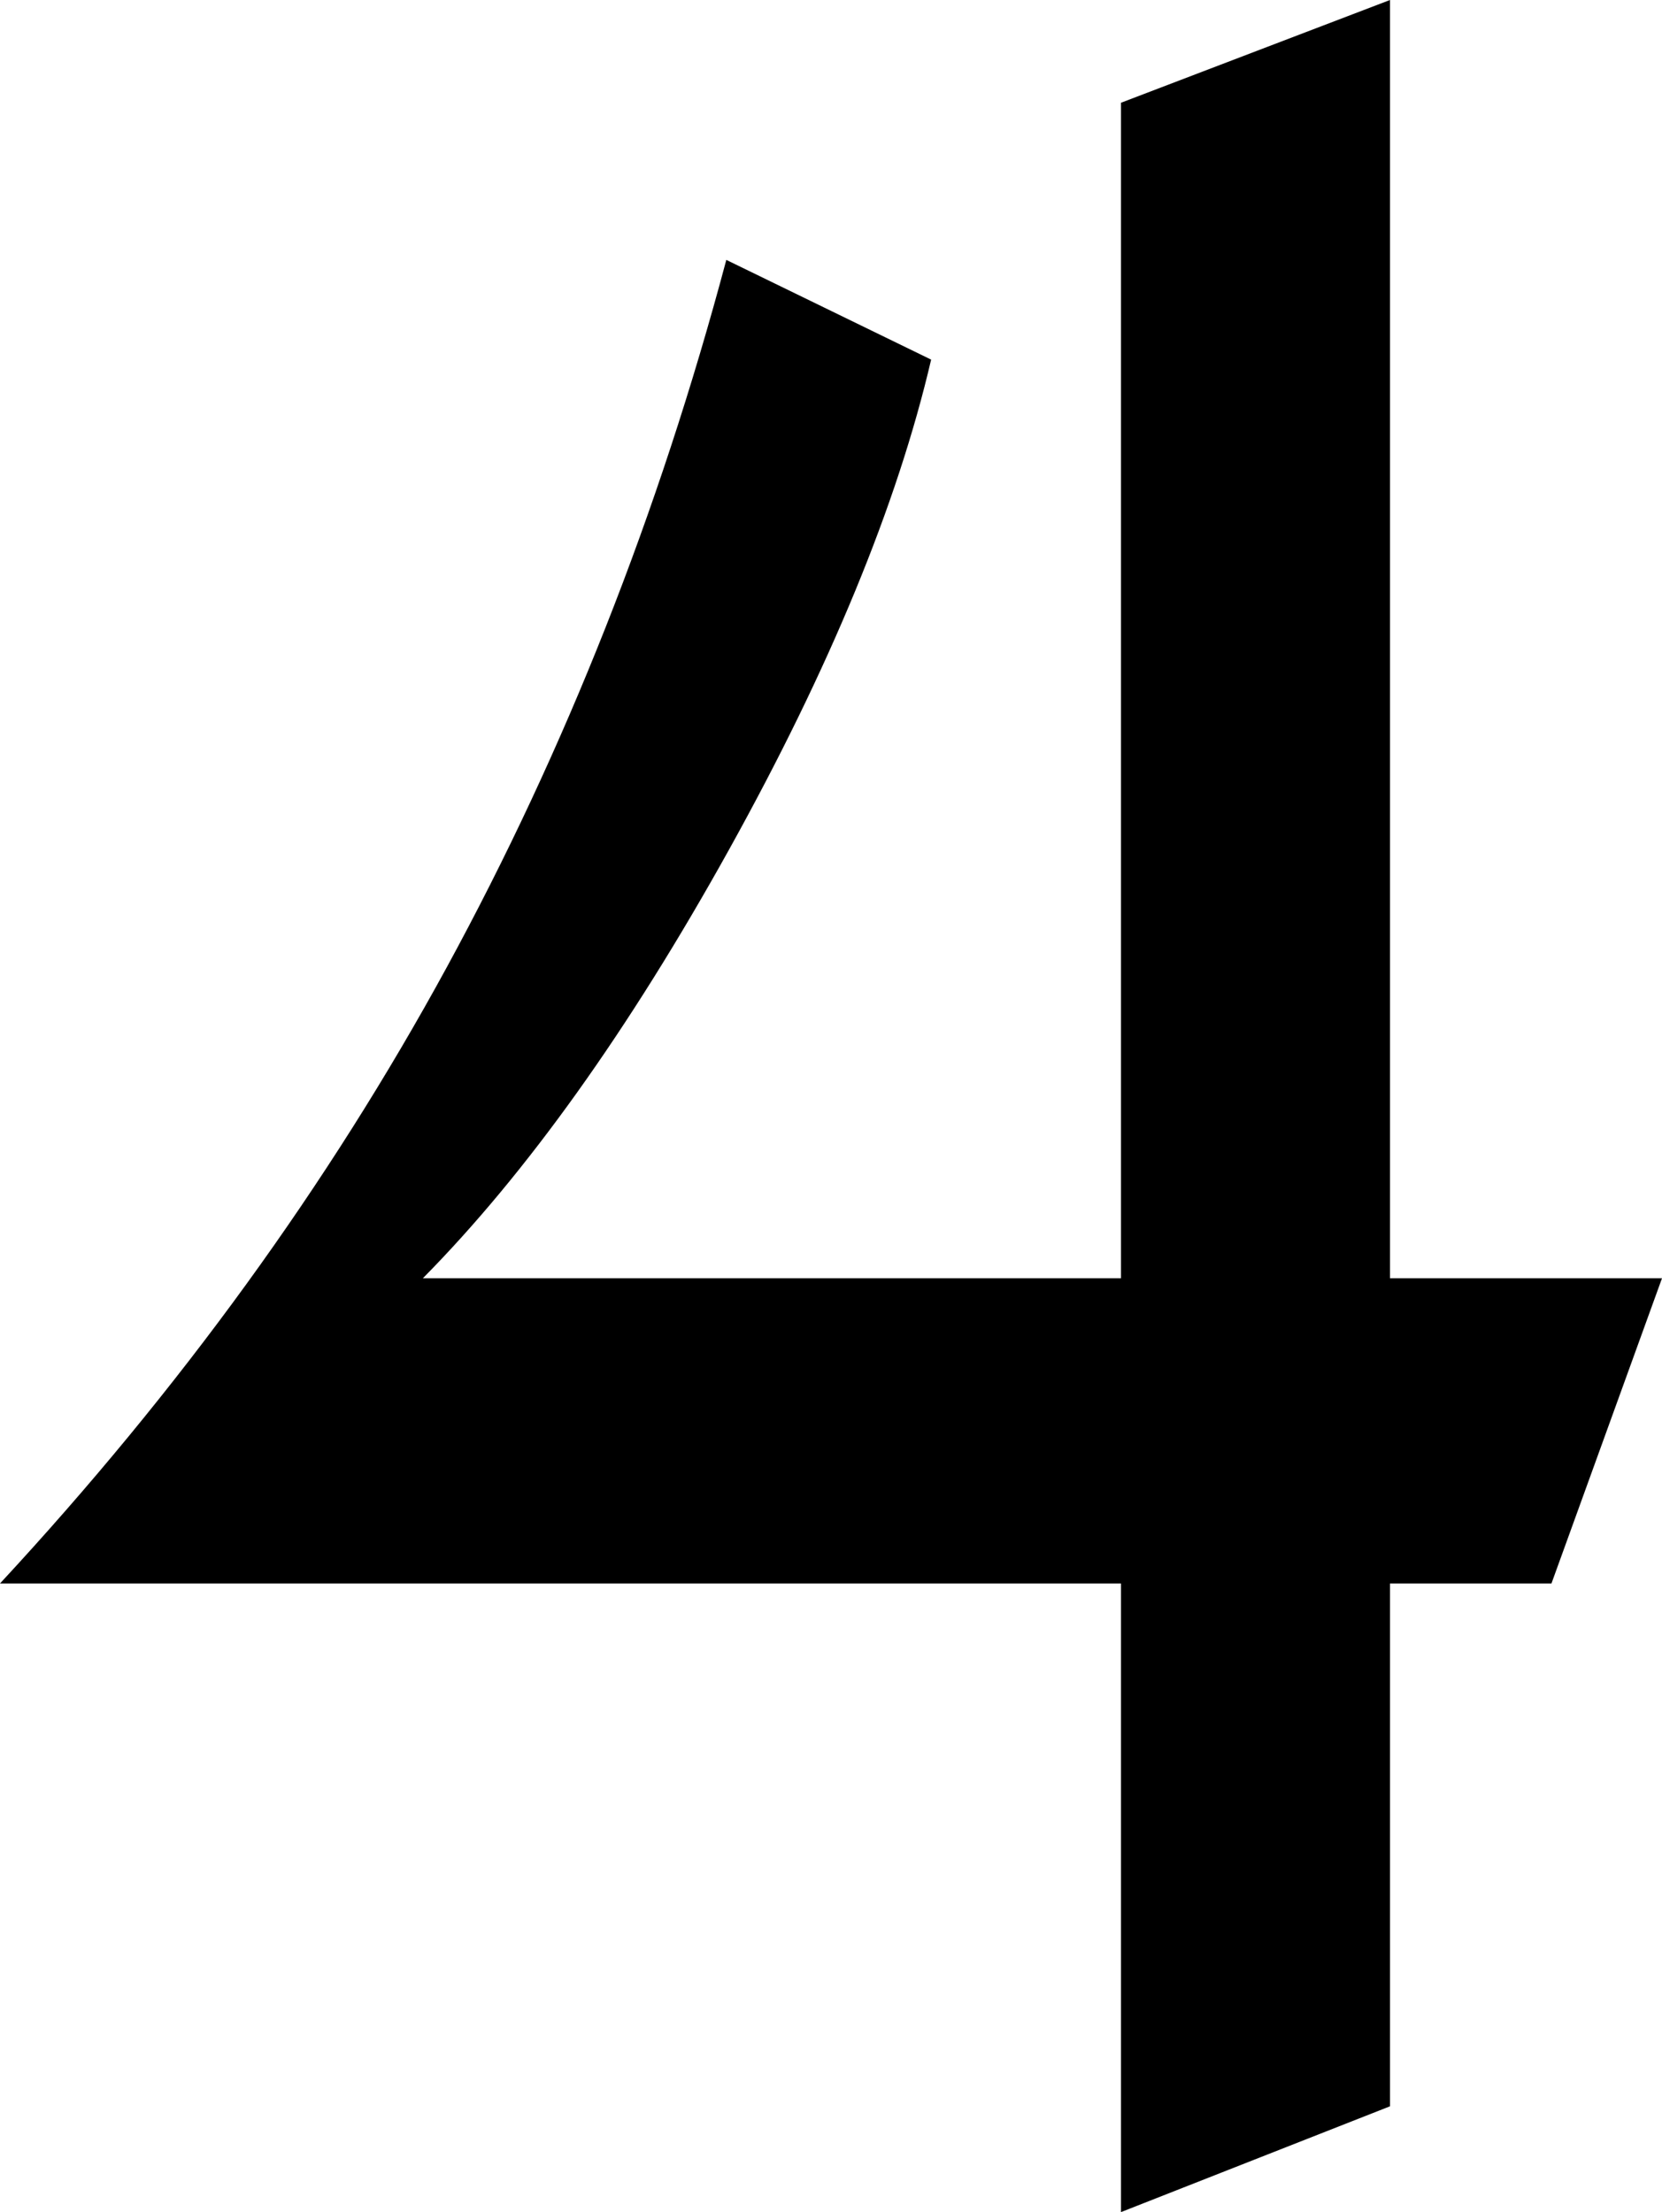 <?xml version="1.0" encoding="UTF-8"?>
<svg xmlns="http://www.w3.org/2000/svg" viewBox="0 0 76.68 102.05">
  <g id="a" data-name="Layer 1"/>
  <g id="b" data-name="Layer 2">
    <g id="c" data-name="Layer 1">
      <path d="M64.13,58.97h12.55l-5.1,14.08h-7.45v24.12l-12.41,4.88v-29H0c8.27-8.92,15.15-18.4,20.62-28.44,5.47-10.04,9.77-20.91,12.89-32.62l9.45,4.6c-1.56,6.69-4.67,14.22-9.31,22.58-4.64,8.36-9.36,14.96-14.14,19.8H51.72V4.74L64.13,0V58.97Z"/>
    </g>
  </g>
</svg>